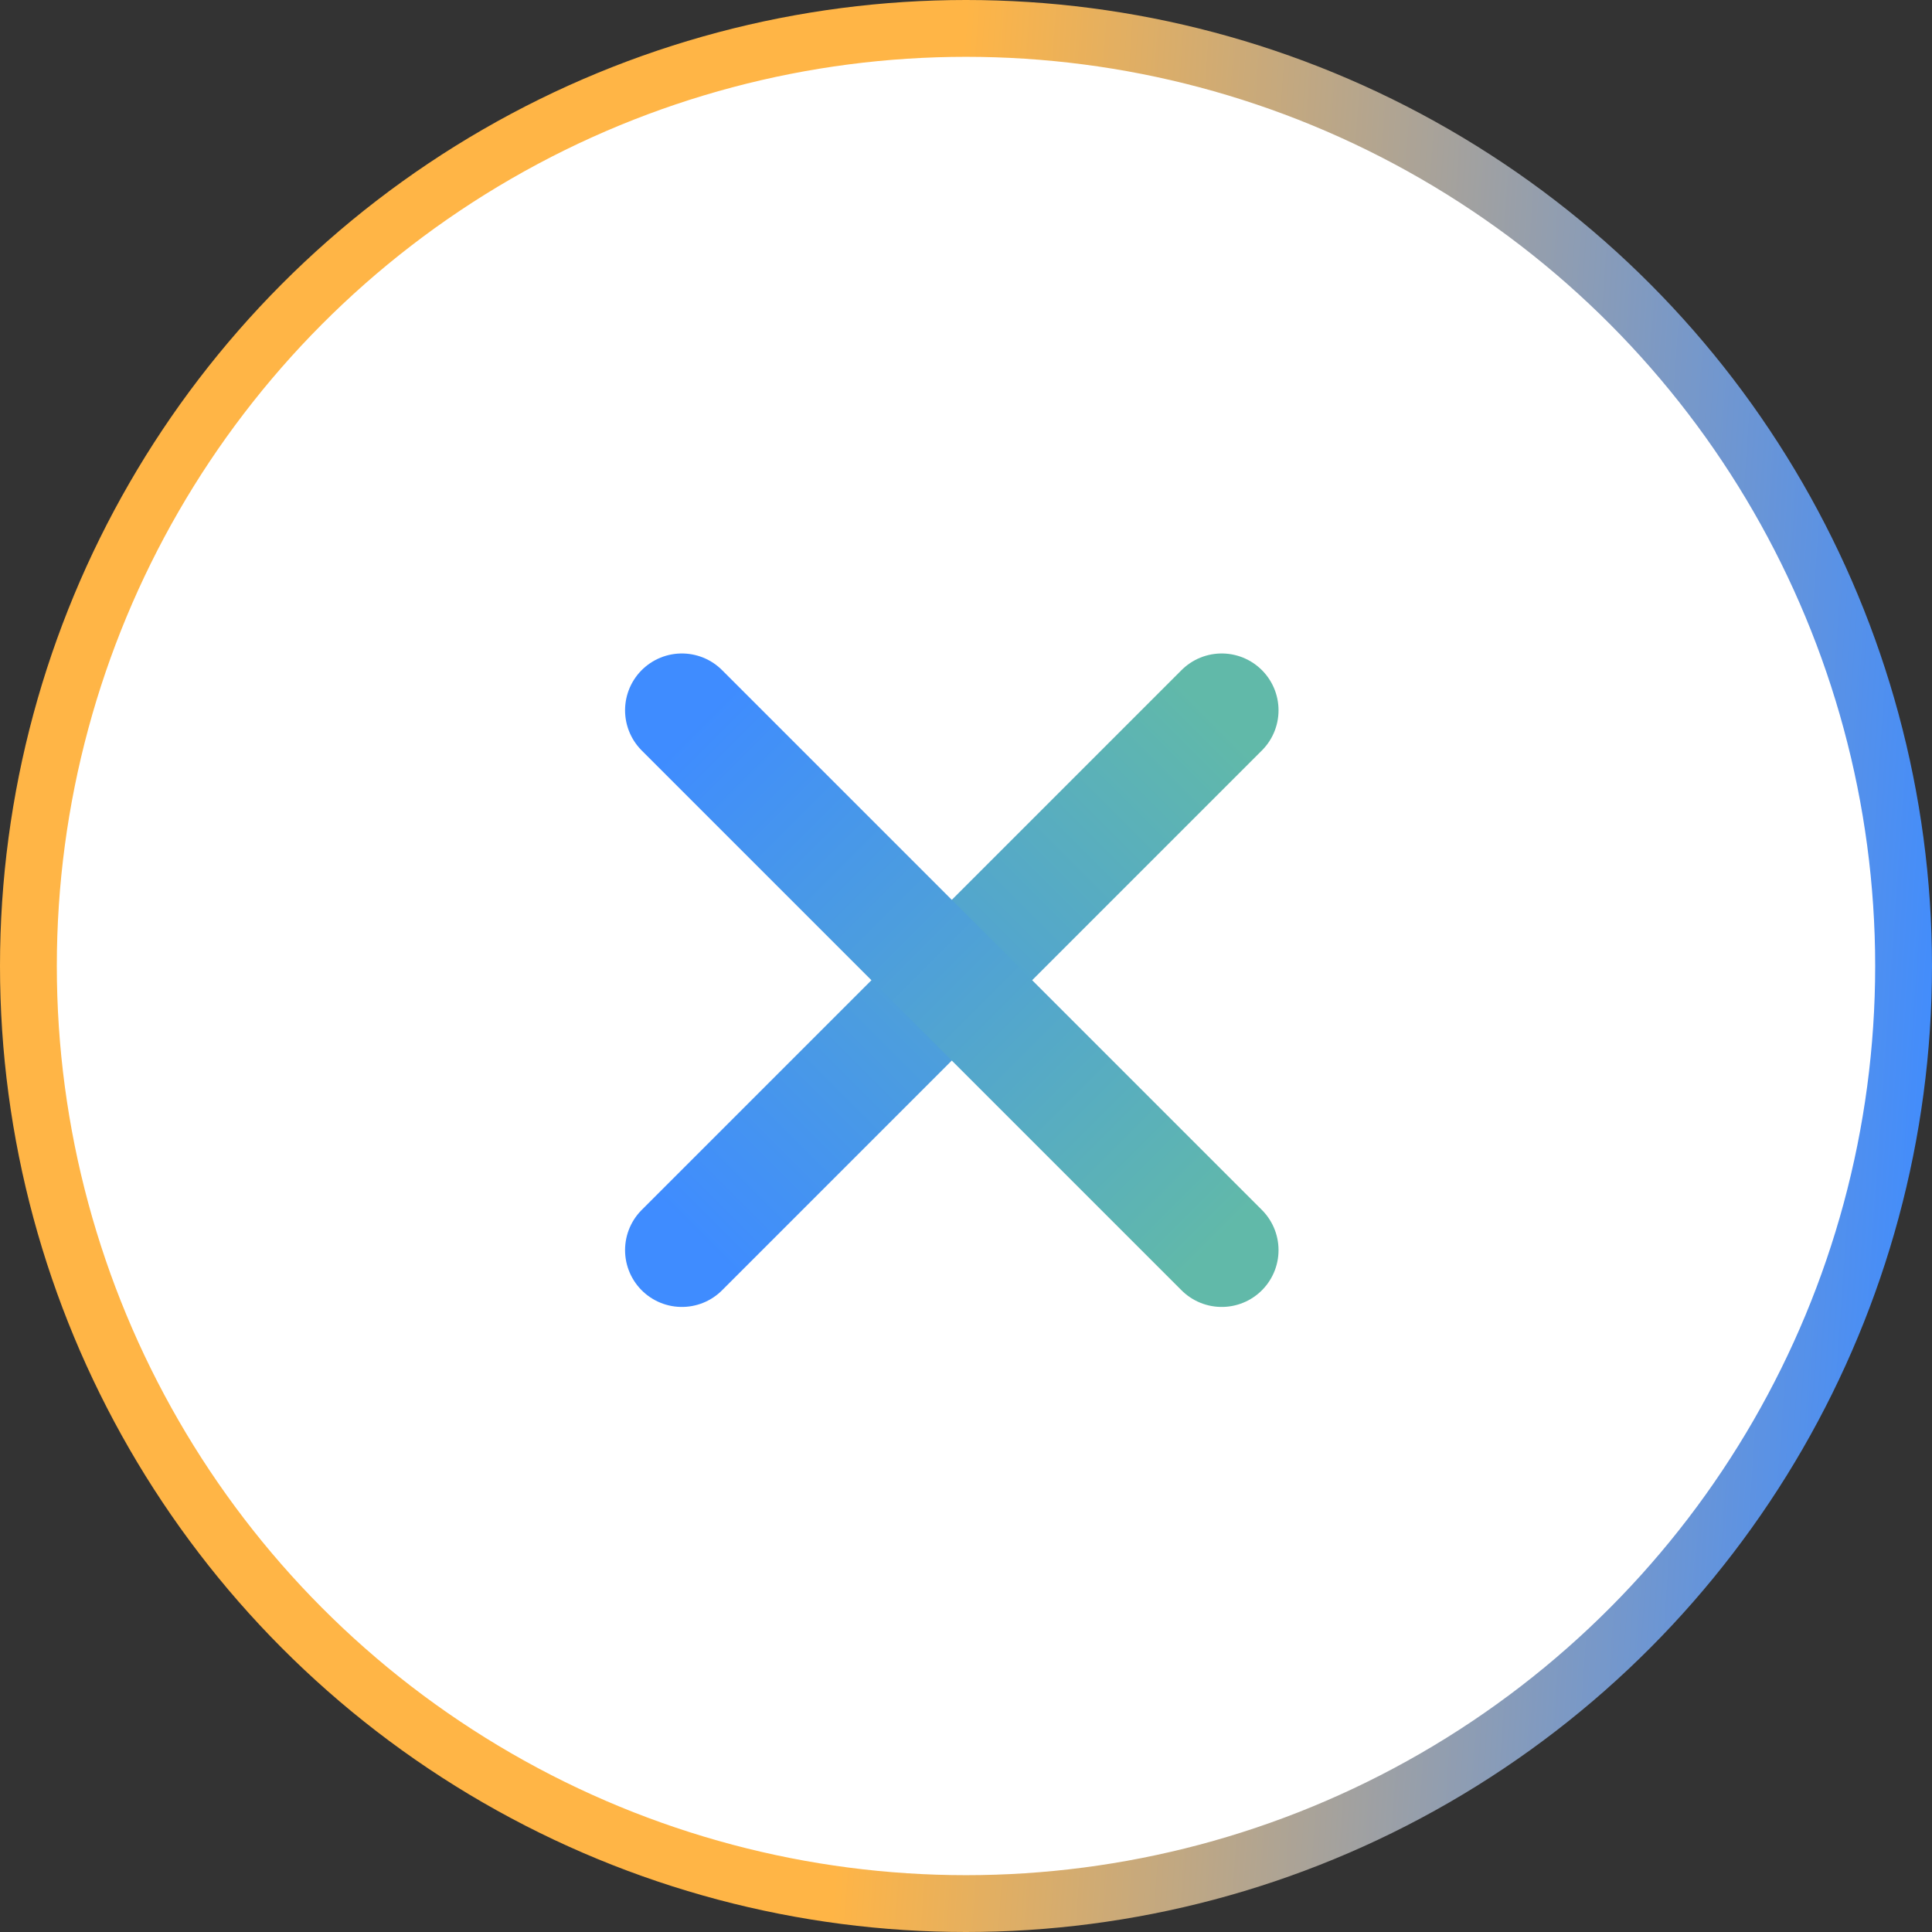 <svg width="68" height="68" viewBox="0 0 68 68" fill="none" xmlns="http://www.w3.org/2000/svg">
<rect x="0" y="0" width="68" height="68" fill="#333333" stroke="none"/>
<circle cx="34" cy="34" r="33" fill="white" stroke="url(#paint0_linear_6_6833)" stroke-width="2"/>
<path d="M24 44L43 25" stroke="url(#paint1_linear_6_6833)" stroke-width="4" stroke-linecap="round"/>
<path d="M24 25L43 44" stroke="url(#paint2_linear_6_6833)" stroke-width="4" stroke-linecap="round"/>
<defs>
<linearGradient id="paint0_linear_6_6833" x1="34" y1="-2.16385e-05" x2="71.038" y2="2.602" gradientUnits="userSpaceOnUse">
<stop stop-color="#FFB546"/>
<stop offset="1" stop-color="#3F8CFF"/>
</linearGradient>
<linearGradient id="paint1_linear_6_6833" x1="24.814" y1="43.893" x2="43.146" y2="25.561" gradientUnits="userSpaceOnUse">
<stop stop-color="#3F8CFF"/>
<stop offset="1" stop-color="#61B9A9"/>
</linearGradient>
<linearGradient id="paint2_linear_6_6833" x1="24.107" y1="25.814" x2="42.439" y2="44.146" gradientUnits="userSpaceOnUse">
<stop stop-color="#3F8CFF"/>
<stop offset="1" stop-color="#61B9A9"/>
</linearGradient>
</defs>
</svg>
